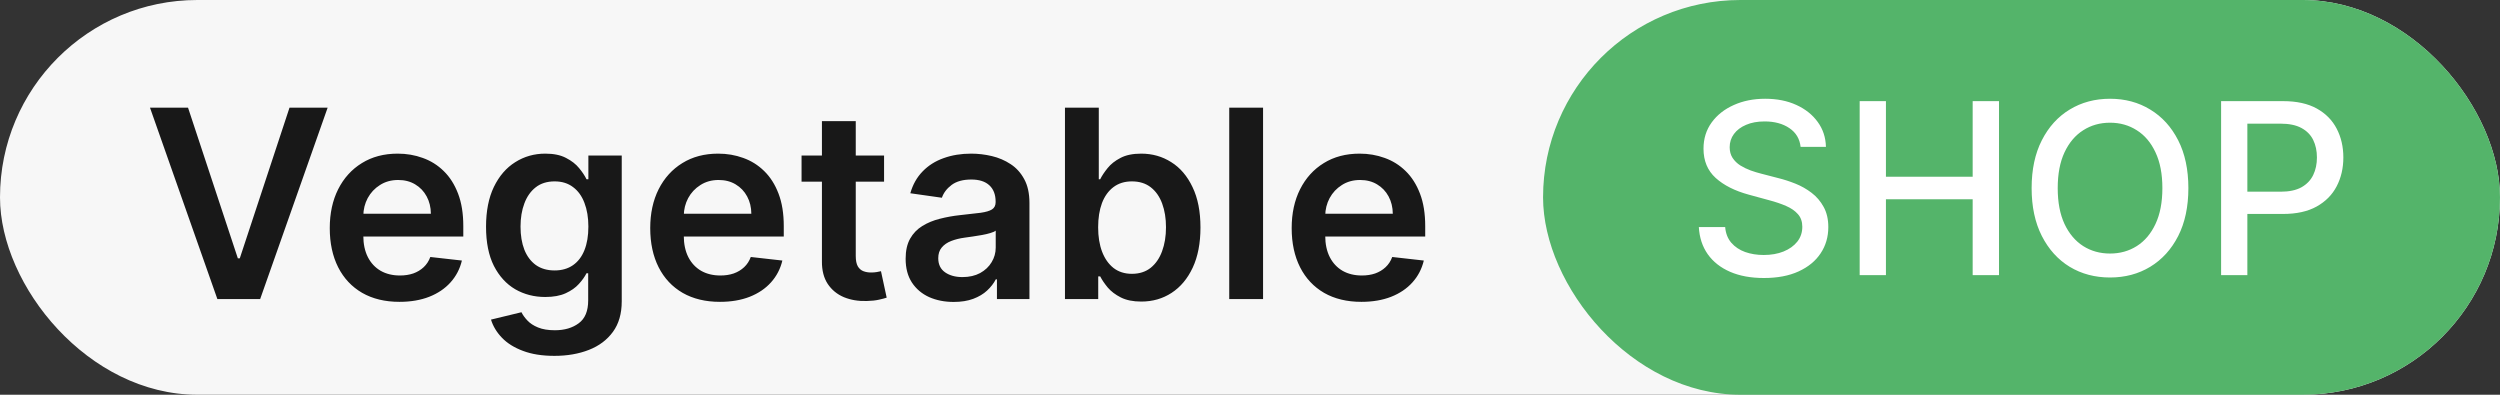 <svg width="209" height="33" viewBox="0 0 209 33" fill="none" xmlns="http://www.w3.org/2000/svg">
<rect x="0" y="0" width="209" height="33" fill="#333333" stroke="none"/>
<rect width="209" height="33" rx="16.5" fill="#F7F7F7"/>
<path opacity="0.9" d="M15.719 9L19.883 21.594H20.047L24.203 9H27.391L21.75 25H18.172L12.539 9H15.719ZM33.397 25.234C32.193 25.234 31.154 24.984 30.279 24.484C29.41 23.979 28.74 23.266 28.271 22.344C27.803 21.417 27.568 20.326 27.568 19.07C27.568 17.836 27.803 16.753 28.271 15.82C28.745 14.883 29.407 14.154 30.256 13.633C31.105 13.107 32.102 12.844 33.248 12.844C33.988 12.844 34.685 12.963 35.342 13.203C36.003 13.438 36.587 13.802 37.092 14.297C37.602 14.792 38.003 15.422 38.295 16.188C38.587 16.948 38.732 17.854 38.732 18.906V19.773H28.896V17.867H36.022C36.016 17.326 35.899 16.844 35.67 16.422C35.441 15.995 35.12 15.659 34.709 15.414C34.303 15.169 33.829 15.047 33.287 15.047C32.709 15.047 32.201 15.188 31.764 15.469C31.326 15.745 30.985 16.109 30.74 16.562C30.501 17.01 30.378 17.503 30.373 18.039V19.703C30.373 20.401 30.501 21 30.756 21.5C31.011 21.995 31.368 22.375 31.826 22.641C32.285 22.901 32.821 23.031 33.435 23.031C33.847 23.031 34.219 22.974 34.553 22.859C34.886 22.74 35.175 22.565 35.42 22.336C35.665 22.107 35.85 21.823 35.975 21.484L38.615 21.781C38.449 22.479 38.131 23.088 37.662 23.609C37.199 24.125 36.605 24.526 35.881 24.812C35.157 25.094 34.329 25.234 33.397 25.234ZM46.344 29.75C45.328 29.75 44.456 29.612 43.727 29.336C42.997 29.065 42.411 28.701 41.969 28.242C41.526 27.784 41.219 27.276 41.047 26.719L43.594 26.102C43.708 26.336 43.875 26.568 44.094 26.797C44.312 27.031 44.607 27.224 44.977 27.375C45.352 27.531 45.823 27.609 46.391 27.609C47.193 27.609 47.857 27.414 48.383 27.023C48.909 26.638 49.172 26.003 49.172 25.117V22.844H49.031C48.885 23.135 48.672 23.435 48.391 23.742C48.115 24.049 47.747 24.307 47.289 24.516C46.836 24.724 46.266 24.828 45.578 24.828C44.656 24.828 43.82 24.612 43.07 24.18C42.325 23.742 41.732 23.091 41.289 22.227C40.852 21.357 40.633 20.268 40.633 18.961C40.633 17.643 40.852 16.531 41.289 15.625C41.732 14.713 42.328 14.023 43.078 13.555C43.828 13.081 44.664 12.844 45.586 12.844C46.289 12.844 46.867 12.963 47.32 13.203C47.779 13.438 48.143 13.721 48.414 14.055C48.685 14.383 48.891 14.693 49.031 14.984H49.188V13H51.977V25.195C51.977 26.221 51.732 27.07 51.242 27.742C50.753 28.414 50.083 28.917 49.234 29.25C48.385 29.583 47.422 29.75 46.344 29.75ZM46.367 22.609C46.966 22.609 47.477 22.463 47.898 22.172C48.32 21.88 48.641 21.461 48.859 20.914C49.078 20.367 49.188 19.711 49.188 18.945C49.188 18.19 49.078 17.529 48.859 16.961C48.646 16.393 48.328 15.953 47.906 15.641C47.49 15.323 46.977 15.164 46.367 15.164C45.737 15.164 45.211 15.328 44.789 15.656C44.367 15.984 44.05 16.435 43.836 17.008C43.622 17.576 43.516 18.221 43.516 18.945C43.516 19.68 43.622 20.323 43.836 20.875C44.055 21.422 44.375 21.849 44.797 22.156C45.224 22.458 45.747 22.609 46.367 22.609ZM60.188 25.234C58.984 25.234 57.945 24.984 57.07 24.484C56.2 23.979 55.531 23.266 55.062 22.344C54.594 21.417 54.359 20.326 54.359 19.07C54.359 17.836 54.594 16.753 55.062 15.82C55.536 14.883 56.198 14.154 57.047 13.633C57.896 13.107 58.893 12.844 60.039 12.844C60.779 12.844 61.477 12.963 62.133 13.203C62.794 13.438 63.378 13.802 63.883 14.297C64.393 14.792 64.794 15.422 65.086 16.188C65.378 16.948 65.523 17.854 65.523 18.906V19.773H55.688V17.867H62.812C62.807 17.326 62.69 16.844 62.461 16.422C62.232 15.995 61.911 15.659 61.5 15.414C61.094 15.169 60.62 15.047 60.078 15.047C59.5 15.047 58.992 15.188 58.555 15.469C58.117 15.745 57.776 16.109 57.531 16.562C57.292 17.01 57.169 17.503 57.164 18.039V19.703C57.164 20.401 57.292 21 57.547 21.5C57.802 21.995 58.159 22.375 58.617 22.641C59.075 22.901 59.612 23.031 60.227 23.031C60.638 23.031 61.01 22.974 61.344 22.859C61.677 22.74 61.966 22.565 62.211 22.336C62.456 22.107 62.641 21.823 62.766 21.484L65.406 21.781C65.24 22.479 64.922 23.088 64.453 23.609C63.99 24.125 63.396 24.526 62.672 24.812C61.948 25.094 61.12 25.234 60.188 25.234ZM73.908 13V15.188H67.01V13H73.908ZM68.713 10.125H71.541V21.391C71.541 21.771 71.598 22.062 71.713 22.266C71.833 22.463 71.989 22.599 72.182 22.672C72.374 22.745 72.588 22.781 72.822 22.781C72.999 22.781 73.161 22.768 73.307 22.742C73.458 22.716 73.572 22.693 73.65 22.672L74.127 24.883C73.976 24.935 73.76 24.992 73.478 25.055C73.203 25.117 72.864 25.154 72.463 25.164C71.755 25.185 71.117 25.078 70.549 24.844C69.981 24.604 69.531 24.234 69.197 23.734C68.869 23.234 68.708 22.609 68.713 21.859V10.125ZM79.727 25.242C78.966 25.242 78.281 25.107 77.672 24.836C77.068 24.56 76.588 24.154 76.234 23.617C75.885 23.081 75.711 22.419 75.711 21.633C75.711 20.956 75.836 20.396 76.086 19.953C76.336 19.51 76.677 19.156 77.109 18.891C77.542 18.625 78.029 18.424 78.57 18.289C79.117 18.148 79.682 18.047 80.266 17.984C80.969 17.912 81.539 17.846 81.977 17.789C82.414 17.727 82.732 17.633 82.93 17.508C83.133 17.378 83.234 17.177 83.234 16.906V16.859C83.234 16.271 83.06 15.815 82.711 15.492C82.362 15.169 81.859 15.008 81.203 15.008C80.51 15.008 79.961 15.159 79.555 15.461C79.154 15.763 78.883 16.12 78.742 16.531L76.102 16.156C76.31 15.427 76.654 14.818 77.133 14.328C77.612 13.833 78.198 13.463 78.891 13.219C79.583 12.969 80.349 12.844 81.188 12.844C81.766 12.844 82.341 12.912 82.914 13.047C83.487 13.182 84.01 13.406 84.484 13.719C84.958 14.026 85.338 14.445 85.625 14.977C85.917 15.508 86.062 16.172 86.062 16.969V25H83.344V23.352H83.25C83.078 23.685 82.836 23.997 82.523 24.289C82.216 24.576 81.828 24.807 81.359 24.984C80.896 25.156 80.352 25.242 79.727 25.242ZM80.461 23.164C81.029 23.164 81.521 23.052 81.938 22.828C82.354 22.599 82.674 22.297 82.898 21.922C83.128 21.547 83.242 21.138 83.242 20.695V19.281C83.154 19.354 83.003 19.422 82.789 19.484C82.581 19.547 82.346 19.602 82.086 19.648C81.826 19.695 81.568 19.737 81.312 19.773C81.057 19.81 80.836 19.841 80.648 19.867C80.227 19.924 79.849 20.018 79.516 20.148C79.182 20.279 78.919 20.461 78.727 20.695C78.534 20.924 78.438 21.221 78.438 21.586C78.438 22.107 78.628 22.5 79.008 22.766C79.388 23.031 79.872 23.164 80.461 23.164ZM89.031 25V9H91.859V14.984H91.977C92.122 14.693 92.328 14.383 92.594 14.055C92.859 13.721 93.219 13.438 93.672 13.203C94.125 12.963 94.703 12.844 95.406 12.844C96.333 12.844 97.169 13.081 97.914 13.555C98.664 14.023 99.258 14.719 99.695 15.641C100.138 16.557 100.359 17.682 100.359 19.016C100.359 20.333 100.143 21.453 99.711 22.375C99.279 23.297 98.69 24 97.945 24.484C97.201 24.969 96.357 25.211 95.414 25.211C94.727 25.211 94.156 25.096 93.703 24.867C93.25 24.638 92.885 24.362 92.609 24.039C92.338 23.711 92.128 23.401 91.977 23.109H91.812V25H89.031ZM91.805 19C91.805 19.776 91.914 20.456 92.133 21.039C92.357 21.622 92.677 22.078 93.094 22.406C93.516 22.729 94.026 22.891 94.625 22.891C95.25 22.891 95.773 22.724 96.195 22.391C96.617 22.052 96.935 21.591 97.148 21.008C97.367 20.419 97.477 19.75 97.477 19C97.477 18.255 97.37 17.594 97.156 17.016C96.943 16.438 96.625 15.984 96.203 15.656C95.781 15.328 95.255 15.164 94.625 15.164C94.021 15.164 93.508 15.323 93.086 15.641C92.664 15.958 92.344 16.404 92.125 16.977C91.912 17.549 91.805 18.224 91.805 19ZM105.592 9V25H102.764V9H105.592ZM113.812 25.234C112.609 25.234 111.57 24.984 110.695 24.484C109.826 23.979 109.156 23.266 108.688 22.344C108.219 21.417 107.984 20.326 107.984 19.07C107.984 17.836 108.219 16.753 108.688 15.82C109.161 14.883 109.823 14.154 110.672 13.633C111.521 13.107 112.518 12.844 113.664 12.844C114.404 12.844 115.102 12.963 115.758 13.203C116.419 13.438 117.003 13.802 117.508 14.297C118.018 14.792 118.419 15.422 118.711 16.188C119.003 16.948 119.148 17.854 119.148 18.906V19.773H109.313V17.867H116.438C116.432 17.326 116.315 16.844 116.086 16.422C115.857 15.995 115.536 15.659 115.125 15.414C114.719 15.169 114.245 15.047 113.703 15.047C113.125 15.047 112.617 15.188 112.18 15.469C111.742 15.745 111.401 16.109 111.156 16.562C110.917 17.01 110.794 17.503 110.789 18.039V19.703C110.789 20.401 110.917 21 111.172 21.5C111.427 21.995 111.784 22.375 112.242 22.641C112.701 22.901 113.237 23.031 113.852 23.031C114.263 23.031 114.635 22.974 114.969 22.859C115.302 22.74 115.591 22.565 115.836 22.336C116.081 22.107 116.266 21.823 116.391 21.484L119.031 21.781C118.865 22.479 118.547 23.088 118.078 23.609C117.615 24.125 117.021 24.526 116.297 24.812C115.573 25.094 114.745 25.234 113.812 25.234Z" fill="black"/>
<rect x="129" width="80" height="33" rx="16.5" fill="#54B46A"/>
<path d="M150.531 12.276C150.455 11.603 150.143 11.082 149.594 10.713C149.045 10.339 148.353 10.152 147.52 10.152C146.923 10.152 146.407 10.247 145.972 10.436C145.536 10.621 145.197 10.876 144.956 11.203C144.719 11.525 144.601 11.892 144.601 12.304C144.601 12.65 144.681 12.948 144.842 13.199C145.008 13.45 145.223 13.661 145.489 13.831C145.759 13.997 146.047 14.136 146.355 14.25C146.663 14.359 146.959 14.449 147.243 14.52L148.663 14.889C149.127 15.003 149.603 15.157 150.091 15.351C150.579 15.545 151.031 15.801 151.447 16.118C151.864 16.435 152.2 16.828 152.456 17.297C152.716 17.766 152.847 18.327 152.847 18.98C152.847 19.804 152.634 20.535 152.207 21.175C151.786 21.814 151.173 22.318 150.368 22.688C149.568 23.057 148.599 23.241 147.463 23.241C146.374 23.241 145.432 23.069 144.636 22.723C143.841 22.377 143.218 21.887 142.768 21.253C142.319 20.614 142.07 19.856 142.023 18.98H144.224C144.267 19.506 144.438 19.944 144.736 20.294C145.039 20.64 145.425 20.898 145.893 21.068C146.367 21.234 146.885 21.317 147.449 21.317C148.069 21.317 148.621 21.22 149.104 21.026C149.591 20.827 149.975 20.552 150.254 20.202C150.534 19.847 150.673 19.432 150.673 18.959C150.673 18.528 150.55 18.175 150.304 17.901C150.063 17.626 149.733 17.399 149.317 17.219C148.905 17.039 148.438 16.88 147.918 16.743L146.199 16.274C145.034 15.957 144.111 15.491 143.429 14.875C142.752 14.259 142.413 13.445 142.413 12.432C142.413 11.594 142.641 10.862 143.095 10.237C143.55 9.612 144.165 9.127 144.942 8.781C145.718 8.431 146.594 8.256 147.57 8.256C148.554 8.256 149.423 8.428 150.176 8.774C150.934 9.12 151.53 9.596 151.966 10.202C152.402 10.803 152.629 11.494 152.648 12.276H150.531ZM155.469 23V8.455H157.664V14.776H164.915V8.455H167.117V23H164.915V16.658H157.664V23H155.469ZM182.948 15.727C182.948 17.28 182.664 18.616 182.096 19.733C181.527 20.846 180.748 21.703 179.759 22.304C178.774 22.901 177.654 23.199 176.4 23.199C175.14 23.199 174.016 22.901 173.026 22.304C172.041 21.703 171.265 20.843 170.696 19.726C170.128 18.608 169.844 17.276 169.844 15.727C169.844 14.174 170.128 12.841 170.696 11.729C171.265 10.611 172.041 9.754 173.026 9.158C174.016 8.556 175.14 8.256 176.4 8.256C177.654 8.256 178.774 8.556 179.759 9.158C180.748 9.754 181.527 10.611 182.096 11.729C182.664 12.841 182.948 14.174 182.948 15.727ZM180.775 15.727C180.775 14.544 180.583 13.547 180.199 12.737C179.82 11.923 179.3 11.307 178.637 10.891C177.979 10.469 177.233 10.258 176.4 10.258C175.561 10.258 174.813 10.469 174.155 10.891C173.497 11.307 172.976 11.923 172.593 12.737C172.214 13.547 172.025 14.544 172.025 15.727C172.025 16.911 172.214 17.91 172.593 18.724C172.976 19.534 173.497 20.15 174.155 20.571C174.813 20.988 175.561 21.196 176.4 21.196C177.233 21.196 177.979 20.988 178.637 20.571C179.3 20.15 179.82 19.534 180.199 18.724C180.583 17.91 180.775 16.911 180.775 15.727ZM185.684 23V8.455H190.869C192 8.455 192.938 8.661 193.681 9.072C194.424 9.484 194.981 10.048 195.35 10.763C195.719 11.473 195.904 12.273 195.904 13.163C195.904 14.058 195.717 14.863 195.343 15.578C194.974 16.288 194.415 16.852 193.667 17.268C192.924 17.68 191.988 17.886 190.862 17.886H187.296V16.026H190.663C191.378 16.026 191.958 15.902 192.403 15.656C192.848 15.405 193.174 15.064 193.383 14.633C193.591 14.203 193.695 13.713 193.695 13.163C193.695 12.614 193.591 12.126 193.383 11.7C193.174 11.274 192.845 10.94 192.396 10.699C191.951 10.457 191.363 10.337 190.634 10.337H187.879V23H185.684Z" fill="white"/>
</svg>
